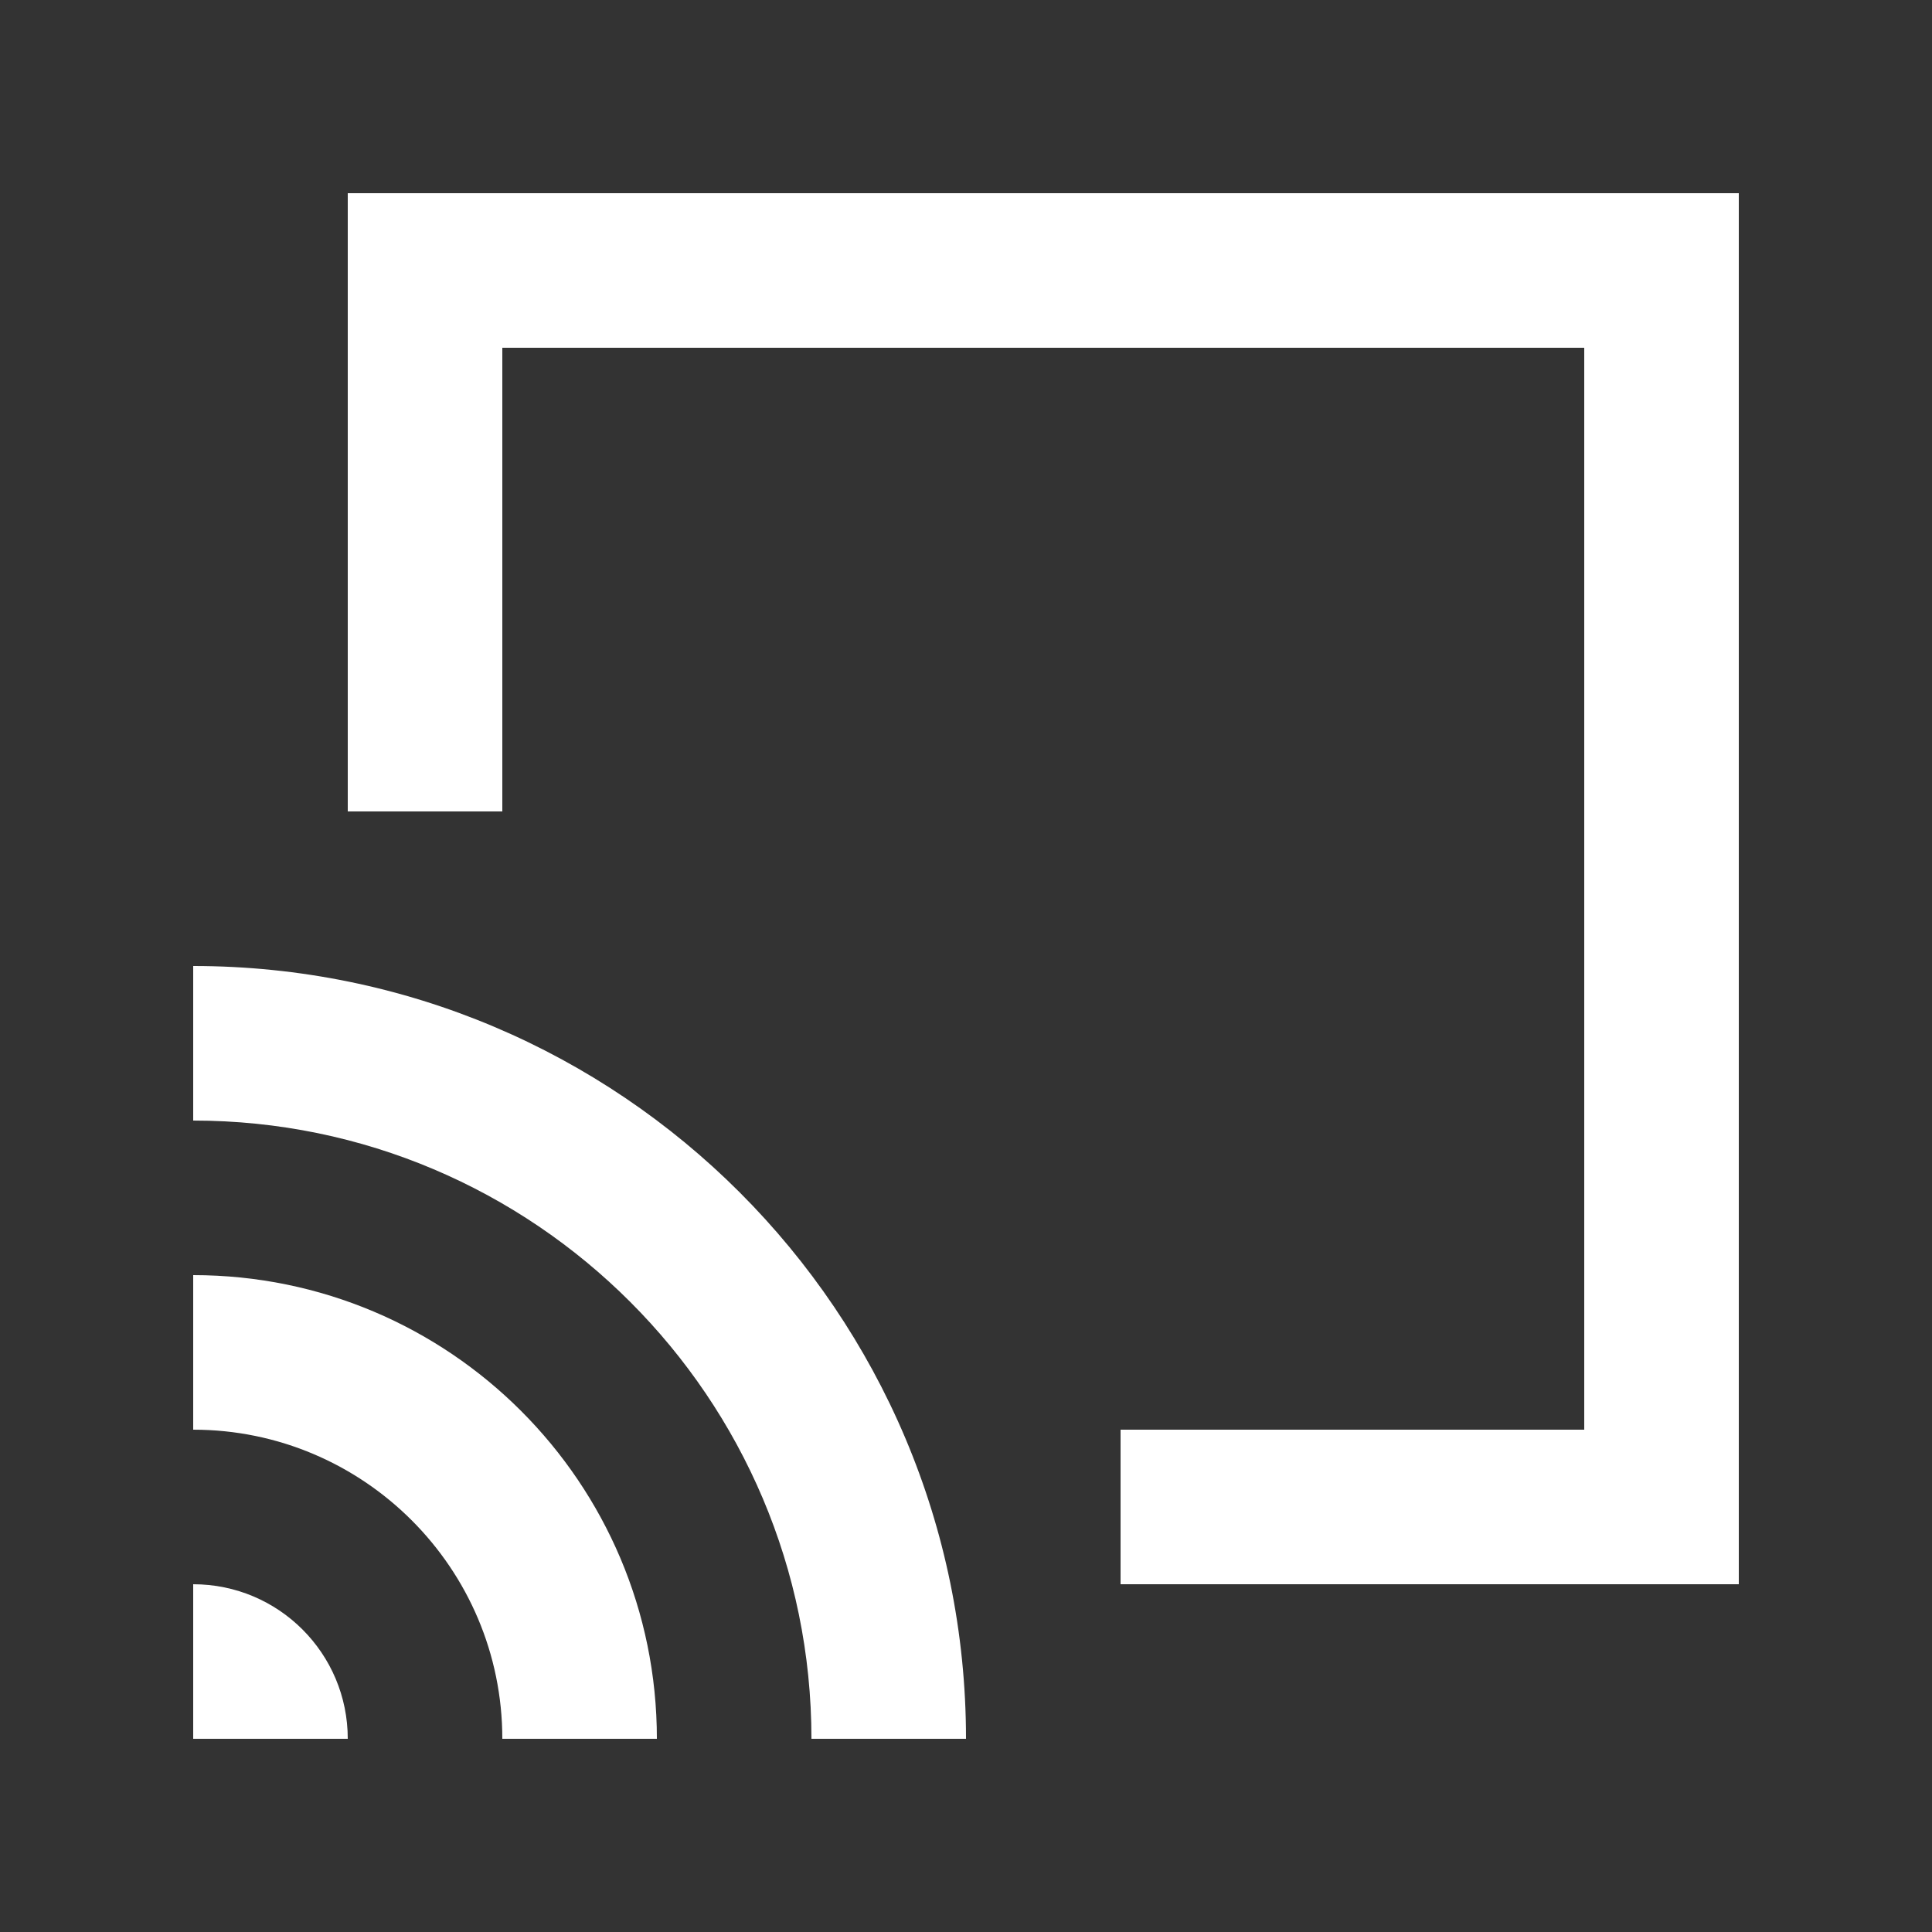 <!-- Generated by IcoMoon.io -->
<svg version="1.1" xmlns="http://www.w3.org/2000/svg" width="40" height="40" viewBox="0 0 40 40">
<rect x="0" y="0" width="40" height="40" fill="#333333" stroke="none"/>
<title>mp-chrome_cast-</title>
<path fill="#fff" d="M7.2 4v12.8h3.2v-9.6h22.4v22.4h-9.6v3.2h12.8v-28.8h-28.8zM4 32.8v3.2h3.2c0-1.768-1.432-3.2-3.2-3.2v0zM4 26.4v3.2c3.53 0 6.4 2.87 6.4 6.4h3.2c0-5.302-4.298-9.6-9.6-9.6v0zM20 36h-3.2c0-7.058-5.742-12.8-12.8-12.8v-3.2c8.837 0 16 7.163 16 16v0z"></path>
</svg>
